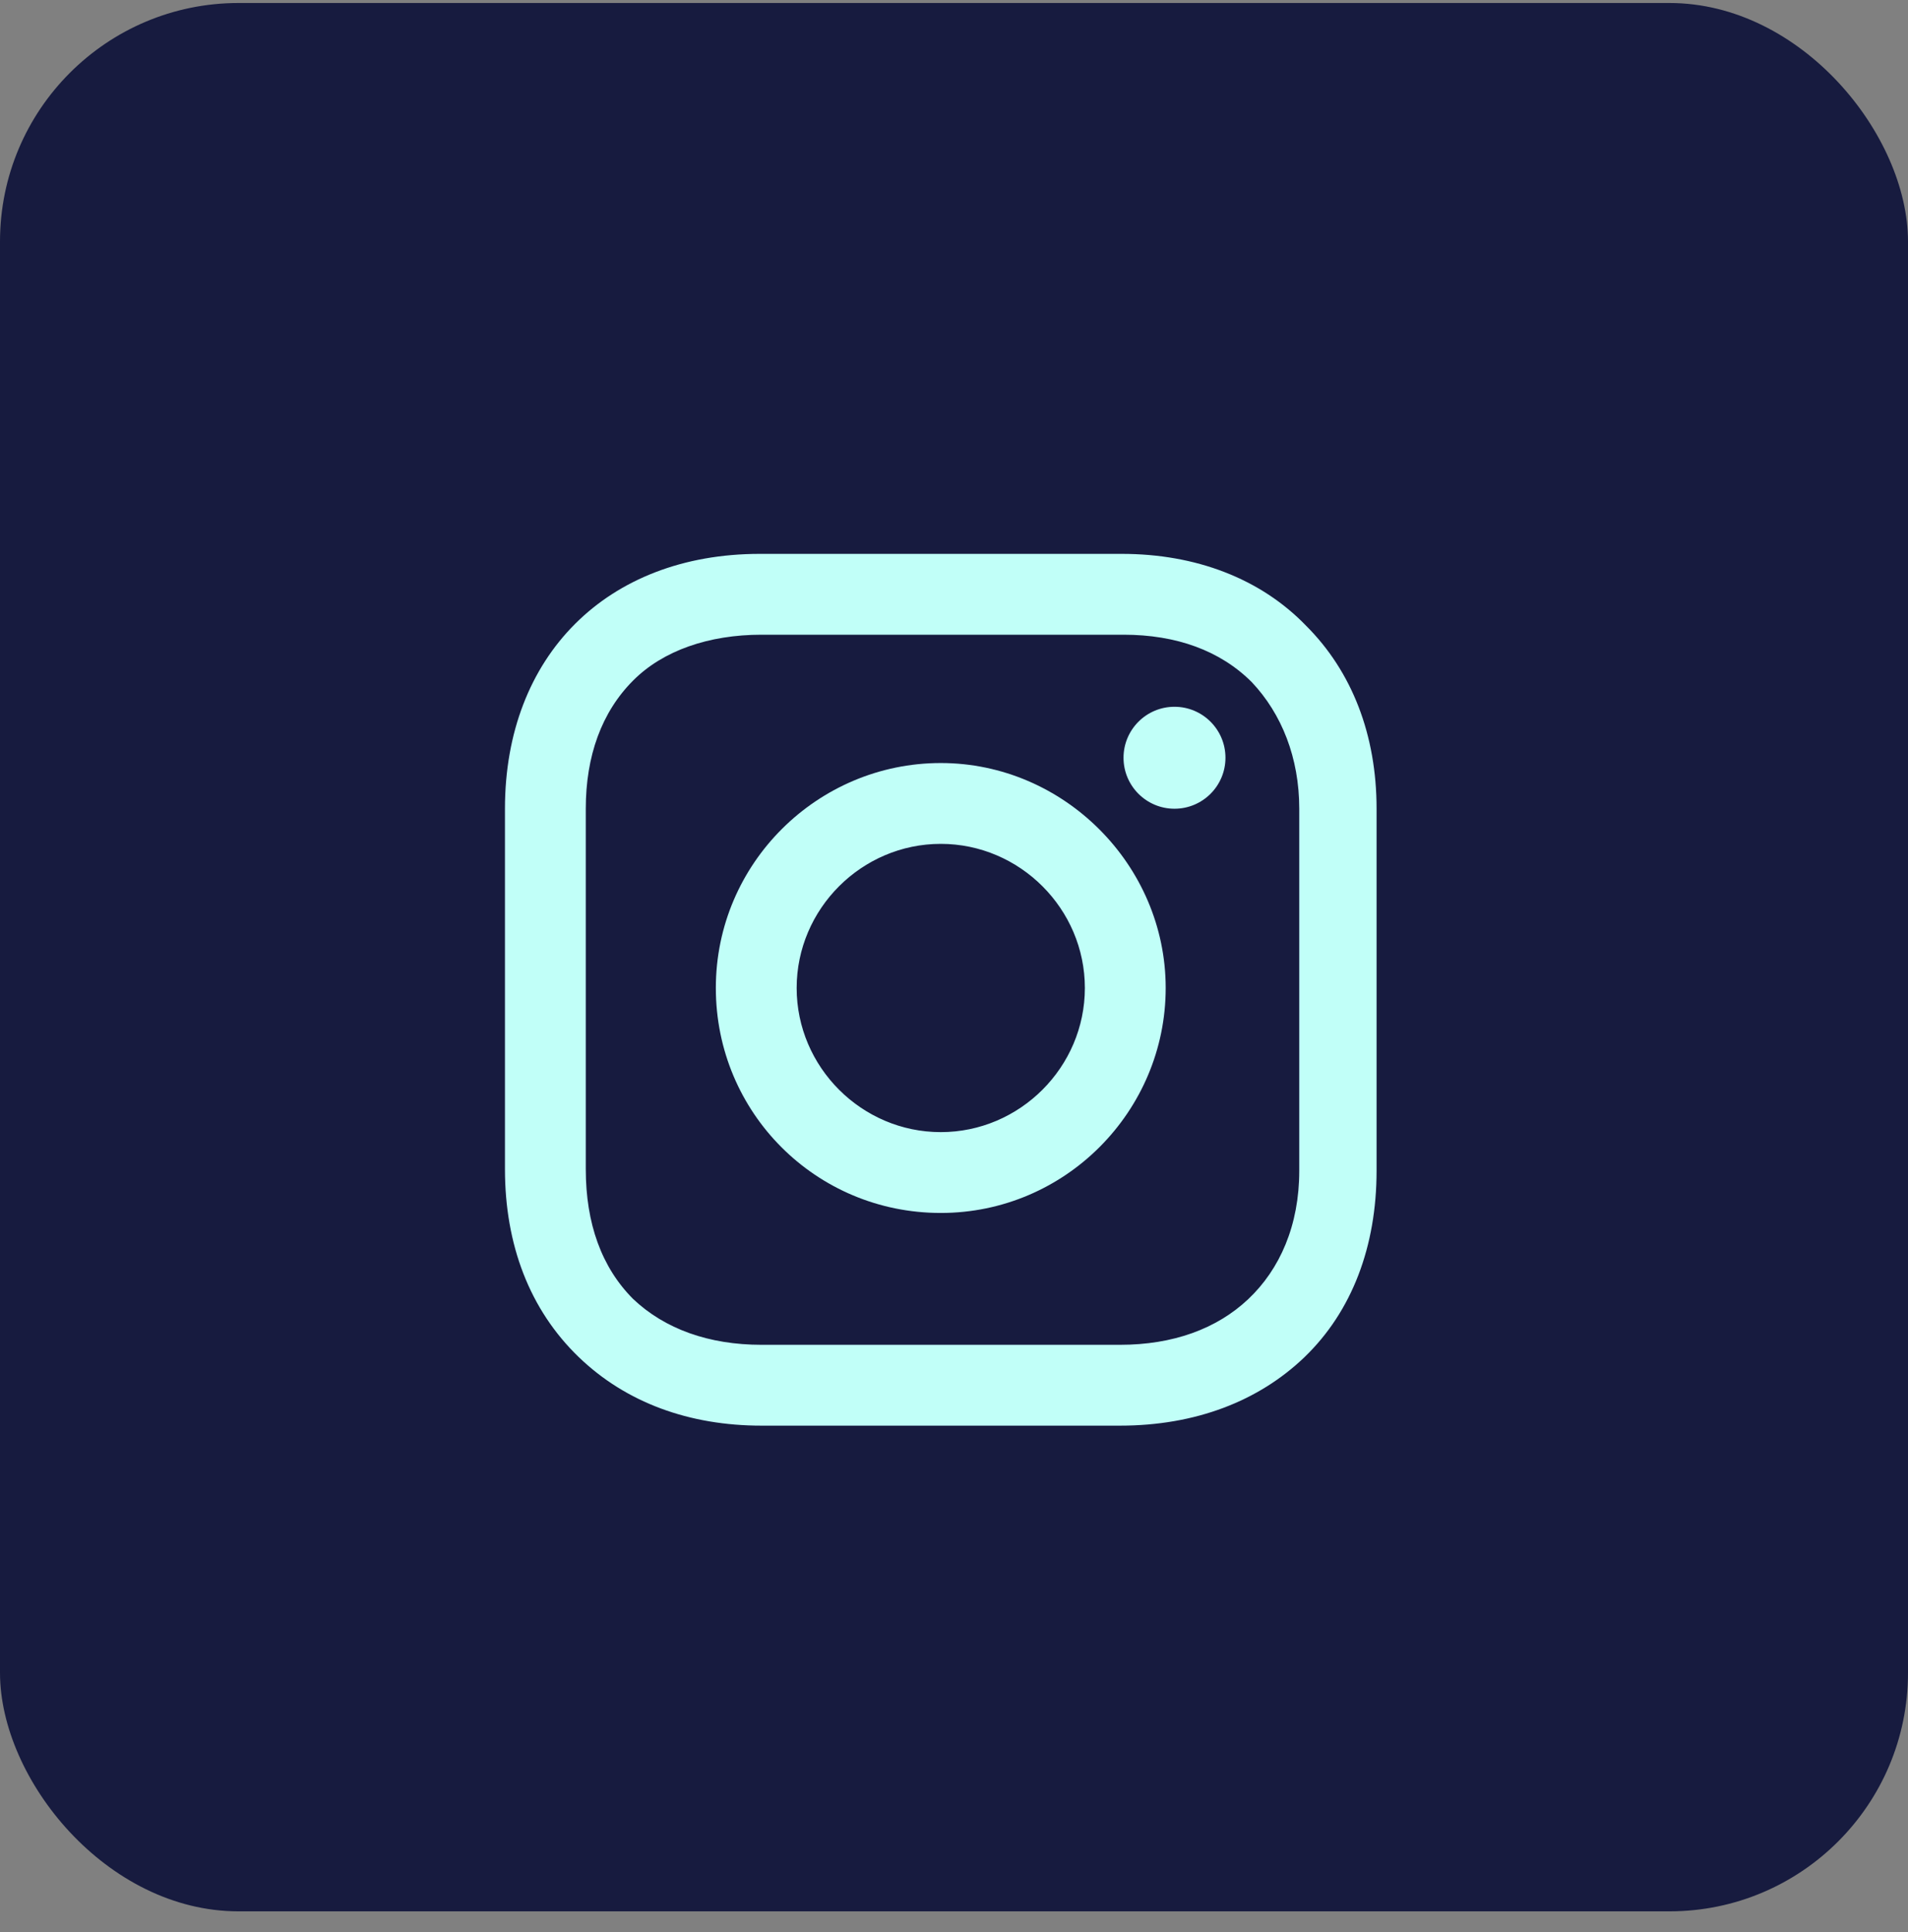 <svg width="80" height="81" viewBox="0 0 80 81" fill="none" xmlns="http://www.w3.org/2000/svg">
<rect x="0" y="0" width="80" height="81" fill="#808080" stroke="none"/>
<rect y="0.126" width="80" height="80" rx="10" fill="#171B3F"/>
<path d="M39.445 31.987C34.287 31.987 30.014 36.187 30.014 41.418C30.014 46.65 34.214 50.849 39.445 50.849C44.676 50.849 48.876 46.576 48.876 41.418C48.876 36.26 44.603 31.987 39.445 31.987ZM39.445 47.46C36.129 47.46 33.403 44.734 33.403 41.418C33.403 38.102 36.129 35.376 39.445 35.376C42.761 35.376 45.487 38.102 45.487 41.418C45.487 44.734 42.761 47.46 39.445 47.46Z" fill="#C1FFF8"/>
<path d="M49.245 33.903C50.425 33.903 51.382 32.946 51.382 31.766C51.382 30.586 50.425 29.629 49.245 29.629C48.065 29.629 47.108 30.586 47.108 31.766C47.108 32.946 48.065 33.903 49.245 33.903Z" fill="#C1FFF8"/>
<path d="M54.771 26.24C52.855 24.25 50.129 23.219 47.034 23.219H31.856C25.445 23.219 21.172 27.492 21.172 33.903V49.008C21.172 52.176 22.203 54.902 24.267 56.892C26.256 58.807 28.909 59.765 31.93 59.765H46.961C50.129 59.765 52.782 58.733 54.697 56.892C56.687 54.976 57.718 52.249 57.718 49.081V33.903C57.718 30.808 56.687 28.155 54.771 26.24ZM54.476 49.081C54.476 51.365 53.666 53.207 52.339 54.46C51.013 55.713 49.171 56.376 46.961 56.376H31.93C29.719 56.376 27.877 55.713 26.551 54.46C25.224 53.134 24.561 51.292 24.561 49.008V33.903C24.561 31.692 25.224 29.85 26.551 28.524C27.803 27.271 29.719 26.608 31.93 26.608H47.108C49.319 26.608 51.16 27.271 52.487 28.598C53.739 29.924 54.476 31.766 54.476 33.903V49.081Z" fill="#C1FFF8"/>
</svg>
